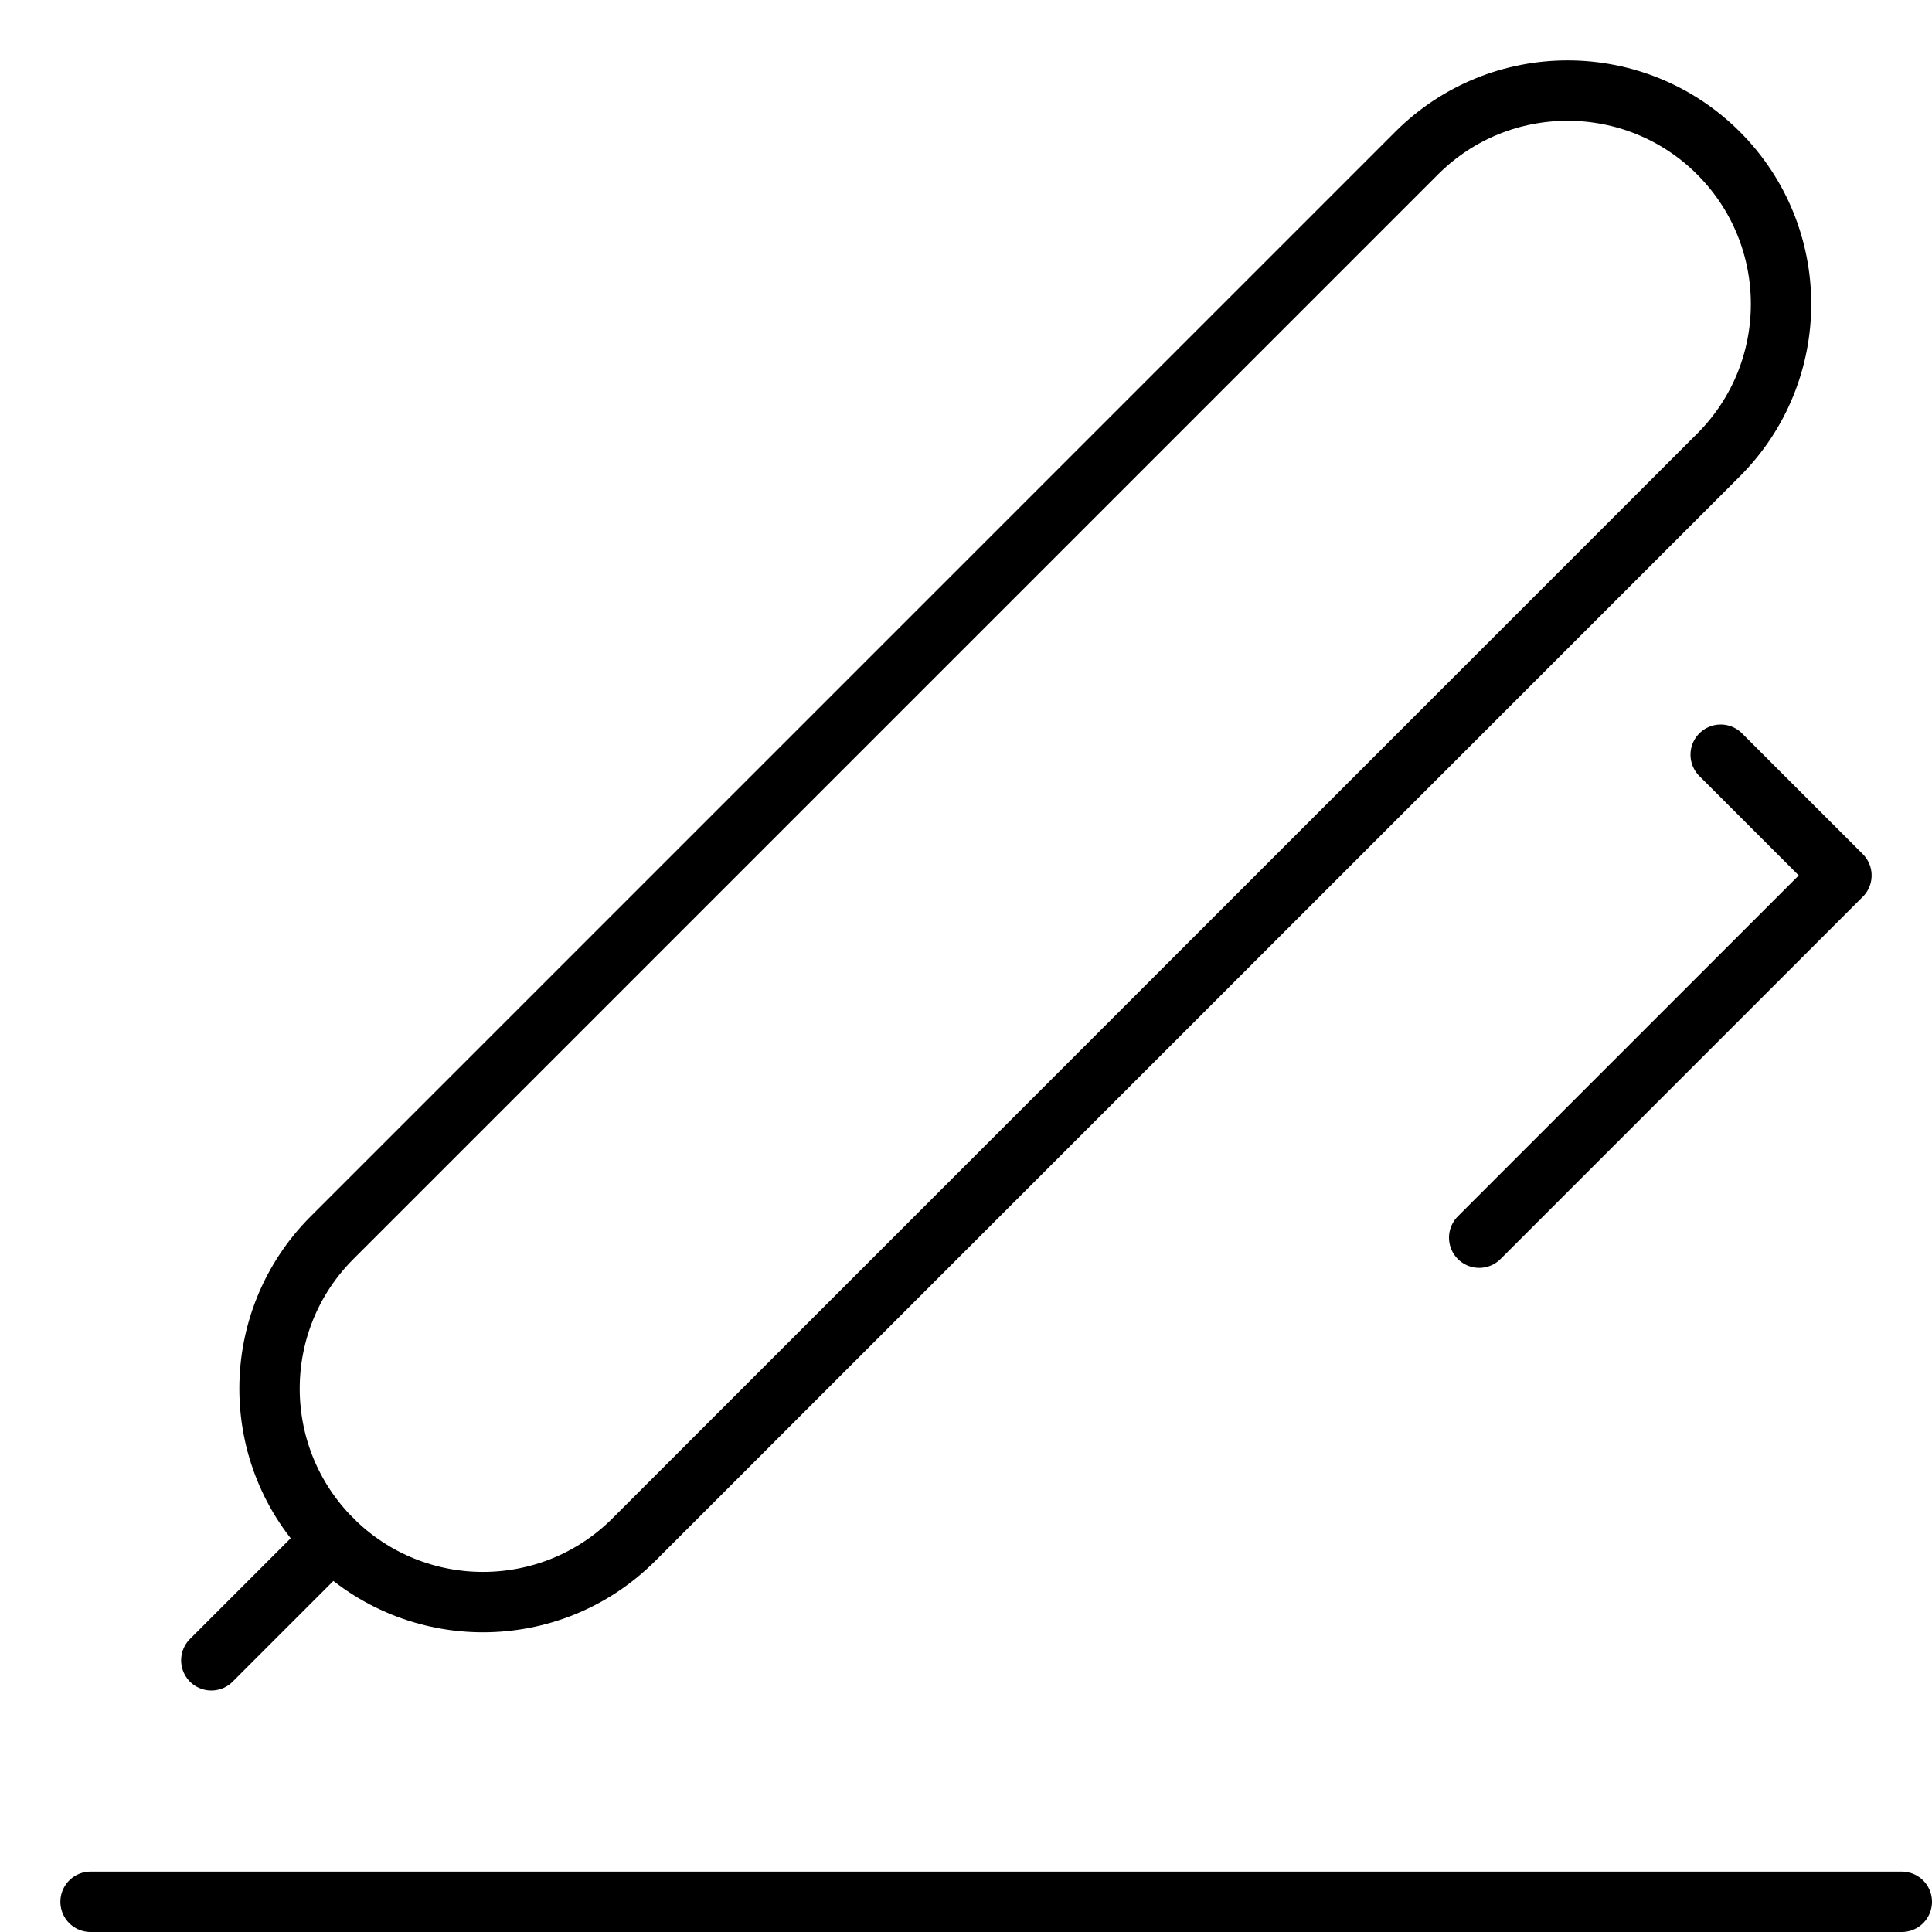 <svg xmlns="http://www.w3.org/2000/svg" viewBox="0 0 32 32"><title>sign</title><g stroke-linecap="round" stroke-width="1" fill="none" stroke="#000000" stroke-linejoin="round" class="nc-icon-wrapper" transform="translate(0.5 0.5)"><line x1="1" y1="31" x2="31" y2="31" stroke="#000000"></line> <path d="M5,25L5,25 c-1.381-1.381-1.381-3.619,0-5L22.964,2.036c1.381-1.381,3.619-1.381,5,0l0,0c1.381,1.381,1.381,3.619,0,5L10,25 C8.619,26.381,6.381,26.381,5,25z"></path> <line x1="5" y1="25" x2="3" y2="27"></line> <polyline points="24,20 30,14 28,12 "></polyline></g></svg>